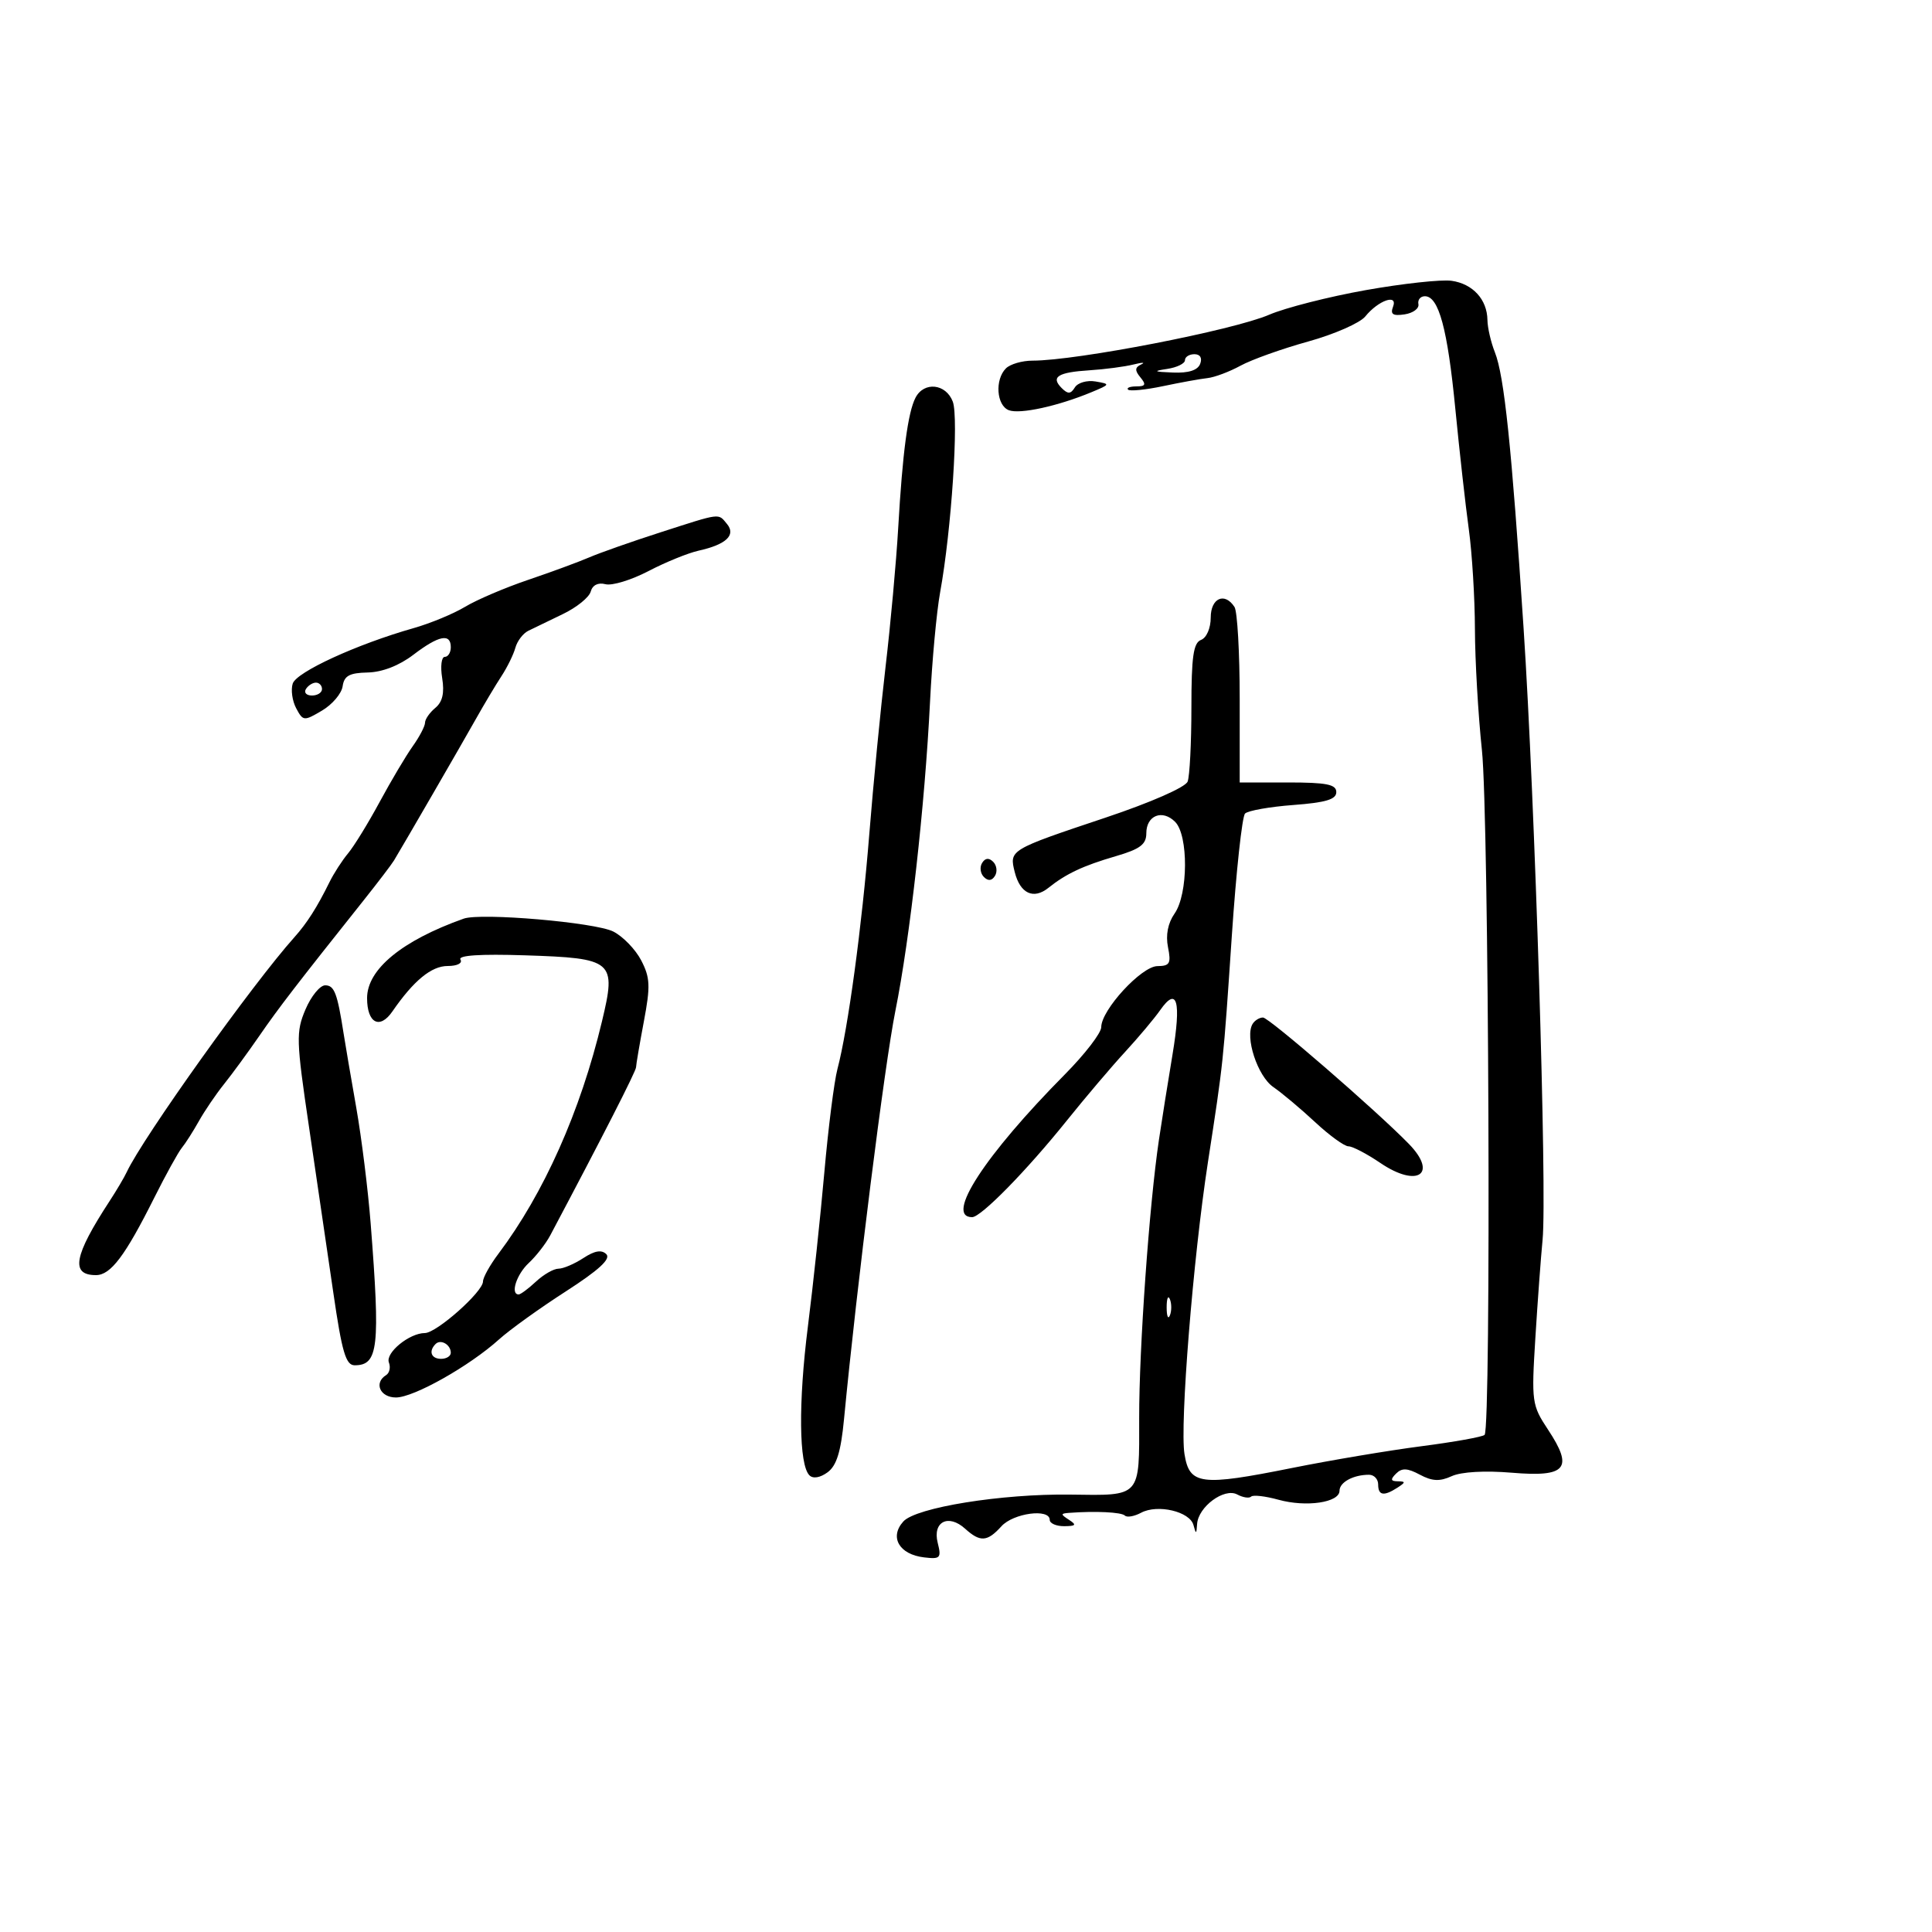 <svg xmlns="http://www.w3.org/2000/svg" width="300" height="300" viewBox="0 0 300 300" version="1.1">
	<path d="M 212.074 45.050 C 206.339 46.071, 199.589 47.791, 197.074 48.872 C 191.438 51.296, 167.191 56, 160.335 56 C 158.721 56, 156.860 56.540, 156.200 57.200 C 154.452 58.948, 154.732 62.960, 156.654 63.698 C 158.368 64.355, 164.286 63.063, 169.500 60.892 C 172.421 59.676, 172.437 59.632, 170.113 59.234 C 168.800 59.009, 167.357 59.423, 166.905 60.154 C 166.257 61.203, 165.825 61.225, 164.858 60.258 C 163.127 58.527, 164.248 57.813, 169.197 57.497 C 171.564 57.345, 174.625 56.942, 176 56.600 C 177.375 56.258, 177.919 56.252, 177.208 56.586 C 176.217 57.053, 176.187 57.520, 177.081 58.597 C 178.006 59.712, 177.878 60, 176.456 60 C 175.472 60, 174.892 60.225, 175.167 60.501 C 175.443 60.776, 177.880 60.535, 180.584 59.964 C 183.288 59.393, 186.400 58.829, 187.500 58.710 C 188.600 58.591, 190.908 57.725, 192.628 56.784 C 194.349 55.844, 199.074 54.155, 203.128 53.032 C 207.183 51.908, 211.175 50.157, 212 49.139 C 214.031 46.635, 217.104 45.565, 216.308 47.639 C 215.860 48.807, 216.292 49.089, 218.109 48.814 C 219.424 48.615, 220.387 47.901, 220.250 47.226 C 220.113 46.552, 220.565 46, 221.256 46 C 223.407 46, 224.772 51.052, 225.984 63.500 C 226.627 70.100, 227.569 78.511, 228.077 82.192 C 228.584 85.872, 229.012 92.847, 229.026 97.692 C 229.040 102.536, 229.529 111, 230.113 116.500 C 231.198 126.714, 231.567 221.766, 230.527 222.807 C 230.217 223.117, 225.809 223.909, 220.731 224.567 C 215.654 225.225, 206.622 226.743, 200.661 227.940 C 186.408 230.801, 184.698 230.581, 183.925 225.783 C 183.190 221.226, 185.261 195.432, 187.561 180.500 C 189.987 164.745, 189.933 165.255, 191.276 145.327 C 191.949 135.333, 192.874 126.783, 193.331 126.327 C 193.788 125.872, 197.163 125.275, 200.831 125 C 205.870 124.622, 207.500 124.133, 207.500 123 C 207.500 121.800, 206 121.500, 200 121.500 L 192.500 121.500 192.500 108.500 C 192.500 101.350, 192.136 94.938, 191.691 94.250 C 190.170 91.900, 188 92.866, 188 95.893 C 188 97.542, 187.355 99.034, 186.500 99.362 C 185.306 99.820, 185 101.965, 185 109.887 C 185 115.359, 184.736 120.524, 184.414 121.364 C 184.075 122.247, 178.696 124.609, 171.664 126.962 C 156.718 131.963, 156.704 131.971, 157.571 135.426 C 158.404 138.745, 160.480 139.719, 162.787 137.871 C 165.530 135.676, 168.176 134.431, 173.250 132.950 C 177.035 131.845, 178 131.122, 178 129.389 C 178 126.615, 180.486 125.628, 182.471 127.614 C 184.558 129.701, 184.506 138.832, 182.390 141.853 C 181.352 143.336, 180.988 145.190, 181.365 147.076 C 181.871 149.604, 181.649 150.002, 179.725 150.018 C 177.250 150.038, 171 156.829, 171 159.498 C 171 160.396, 168.467 163.689, 165.371 166.815 C 152.909 179.402, 146.670 189, 150.951 189 C 152.336 189, 159.415 181.777, 165.687 173.962 C 168.540 170.408, 172.590 165.636, 174.687 163.358 C 176.784 161.080, 179.242 158.155, 180.149 156.858 C 182.792 153.078, 183.450 155.451, 182.065 163.761 C 181.355 168.017, 180.407 173.975, 179.957 177 C 178.452 187.134, 176.871 209.396, 176.891 220.197 C 176.913 232.604, 177.247 232.233, 166.190 232.081 C 155.549 231.934, 142.241 234.077, 140.271 236.253 C 138.074 238.680, 139.623 241.372, 143.479 241.829 C 146.021 242.130, 146.201 241.937, 145.604 239.557 C 144.785 236.294, 147.266 235.026, 149.866 237.379 C 152.207 239.498, 153.307 239.424, 155.500 237 C 157.355 234.950, 163 234.197, 163 236 C 163 236.550, 164.012 236.993, 165.250 236.985 C 167.069 236.972, 167.213 236.784, 166 236 C 164.667 235.138, 164.667 235.018, 166 234.918 C 170.093 234.610, 174.138 234.805, 174.669 235.336 C 174.996 235.662, 176.130 235.466, 177.190 234.898 C 179.755 233.525, 184.767 234.707, 185.323 236.816 C 185.707 238.268, 185.784 238.246, 185.884 236.660 C 186.053 233.975, 190.101 230.984, 192.111 232.059 C 193.005 232.538, 193.979 232.688, 194.275 232.392 C 194.570 232.096, 196.482 232.315, 198.523 232.879 C 202.843 234.072, 208 233.312, 208 231.482 C 208 230.161, 210.143 229, 212.582 229 C 213.362 229, 214 229.675, 214 230.500 C 214 232.229, 214.874 232.374, 217 231 C 218.276 230.176, 218.283 230.028, 217.050 230.015 C 215.936 230.004, 215.873 229.727, 216.780 228.820 C 217.686 227.914, 218.542 227.952, 220.471 228.985 C 222.391 230.012, 223.558 230.067, 225.423 229.217 C 226.910 228.540, 230.565 228.331, 234.774 228.684 C 243.236 229.394, 244.373 228.032, 240.371 221.985 C 237.864 218.196, 237.794 217.691, 238.408 207.778 C 238.758 202.125, 239.264 195.250, 239.532 192.500 C 240.241 185.232, 238.347 124.310, 236.578 97.500 C 234.718 69.296, 233.579 58.354, 232.119 54.685 C 231.504 53.137, 230.986 50.887, 230.968 49.685 C 230.922 46.496, 228.693 44.064, 225.392 43.601 C 223.802 43.378, 217.808 44.030, 212.074 45.050 M 184 55.934 C 184 56.447, 182.762 57.055, 181.250 57.284 C 178.970 57.629, 179.122 57.726, 182.143 57.850 C 184.564 57.950, 185.979 57.497, 186.362 56.500 C 186.712 55.586, 186.363 55, 185.469 55 C 184.661 55, 184 55.420, 184 55.934 M 142.163 61.750 C 140.977 64.038, 140.145 70.291, 139.471 82 C 139.170 87.225, 138.289 96.900, 137.513 103.500 C 136.737 110.100, 135.600 121.800, 134.985 129.500 C 133.838 143.865, 131.679 159.795, 130.037 166 C 129.528 167.925, 128.614 175.125, 128.007 182 C 127.400 188.875, 126.248 199.675, 125.447 206 C 123.954 217.795, 124.054 227.454, 125.686 229.086 C 126.248 229.648, 127.348 229.466, 128.504 228.620 C 129.905 227.596, 130.573 225.437, 131.059 220.367 C 133.056 199.537, 137.367 165.257, 139.028 157 C 141.298 145.721, 143.623 124.983, 144.414 108.981 C 144.726 102.646, 145.432 94.996, 145.982 91.981 C 147.735 82.365, 148.897 64.859, 147.947 62.362 C 146.885 59.566, 143.482 59.206, 142.163 61.750 M 102.500 82.679 C 98.100 84.096, 93.150 85.837, 91.500 86.549 C 89.850 87.260, 85.575 88.834, 82 90.045 C 78.425 91.256, 74.026 93.135, 72.225 94.221 C 70.423 95.306, 66.823 96.798, 64.225 97.535 C 55.426 100.032, 46.025 104.347, 45.452 106.151 C 45.142 107.127, 45.387 108.854, 45.994 109.989 C 47.061 111.983, 47.200 111.995, 50.005 110.338 C 51.603 109.394, 53.043 107.694, 53.205 106.561 C 53.438 104.935, 54.257 104.484, 57.088 104.425 C 59.348 104.377, 61.973 103.360, 64.182 101.675 C 68.128 98.665, 70 98.287, 70 100.500 C 70 101.325, 69.578 102, 69.063 102 C 68.547 102, 68.366 103.483, 68.661 105.296 C 69.035 107.601, 68.715 108.992, 67.598 109.919 C 66.719 110.648, 66 111.683, 66 112.218 C 66 112.753, 65.137 114.404, 64.081 115.886 C 63.026 117.367, 60.715 121.262, 58.945 124.540 C 57.175 127.818, 54.974 131.400, 54.054 132.500 C 53.134 133.600, 51.828 135.625, 51.151 137 C 49.249 140.865, 47.662 143.356, 45.725 145.519 C 39.215 152.784, 22.188 176.634, 19.679 182 C 19.294 182.825, 18.097 184.850, 17.019 186.500 C 11.458 195.019, 10.909 198, 14.901 198 C 17.185 198, 19.427 195.026, 23.946 186 C 25.736 182.425, 27.665 178.932, 28.232 178.239 C 28.799 177.545, 29.992 175.677, 30.882 174.088 C 31.772 172.499, 33.527 169.916, 34.782 168.349 C 36.037 166.782, 38.512 163.399, 40.282 160.832 C 43.267 156.501, 46.044 152.894, 56.500 139.760 C 58.700 136.997, 60.804 134.233, 61.176 133.618 C 62.701 131.097, 71.665 115.609, 73.861 111.702 C 75.160 109.391, 76.960 106.375, 77.861 105 C 78.763 103.625, 79.735 101.643, 80.023 100.595 C 80.310 99.547, 81.210 98.359, 82.023 97.955 C 82.835 97.551, 85.249 96.383, 87.386 95.360 C 89.524 94.337, 91.475 92.765, 91.723 91.866 C 92.003 90.849, 92.869 90.415, 94.019 90.715 C 95.035 90.981, 98.033 90.066, 100.683 88.683 C 103.332 87.299, 106.847 85.869, 108.494 85.503 C 112.750 84.560, 114.316 83.086, 112.890 81.367 C 111.483 79.672, 112.075 79.597, 102.500 82.679 M 47.500 107 C 47.160 107.550, 47.584 108, 48.441 108 C 49.298 108, 50 107.550, 50 107 C 50 106.450, 49.577 106, 49.059 106 C 48.541 106, 47.840 106.450, 47.500 107 M 152.500 134 C 152.101 134.646, 152.224 135.624, 152.774 136.174 C 153.441 136.841, 154.016 136.783, 154.500 136 C 154.899 135.354, 154.776 134.376, 154.226 133.826 C 153.559 133.159, 152.984 133.217, 152.500 134 M 72 142.648 C 62.421 146.056, 57 150.515, 57 154.986 C 57 158.873, 58.963 159.909, 60.928 157.059 C 64.235 152.264, 66.988 150, 69.514 150 C 70.999 150, 71.852 149.569, 71.499 148.998 C 71.095 148.345, 74.575 148.116, 81.497 148.341 C 95.285 148.789, 95.731 149.171, 93.474 158.599 C 90.127 172.578, 84.459 185.298, 77.396 194.683 C 76.078 196.434, 75 198.370, 75 198.984 C 75 200.589, 67.787 206.990, 65.973 206.995 C 63.556 207.003, 59.813 210.070, 60.389 211.572 C 60.677 212.322, 60.482 213.202, 59.956 213.527 C 58.013 214.728, 59.013 217, 61.485 217 C 64.254 217, 72.894 212.131, 77.500 207.974 C 79.150 206.485, 83.807 203.137, 87.850 200.534 C 92.977 197.231, 94.883 195.483, 94.151 194.751 C 93.420 194.020, 92.342 194.201, 90.587 195.351 C 89.203 196.258, 87.464 197, 86.724 197 C 85.983 197, 84.411 197.900, 83.230 199 C 82.050 200.100, 80.840 201, 80.542 201 C 79.204 201, 80.197 197.895, 82.102 196.120 C 83.258 195.043, 84.760 193.113, 85.440 191.831 C 93.570 176.505, 98.750 166.358, 98.764 165.729 C 98.774 165.306, 99.321 162.099, 99.980 158.603 C 101.013 153.130, 100.957 151.817, 99.573 149.141 C 98.689 147.432, 96.736 145.411, 95.233 144.649 C 92.421 143.225, 74.676 141.696, 72 142.648 M 47.433 156.750 C 45.949 160.241, 45.987 161.500, 47.983 175 C 49.162 182.975, 50.862 194.563, 51.761 200.750 C 53.101 209.970, 53.699 212, 55.075 212 C 58.748 212, 59.059 209.238, 57.558 190 C 57.150 184.775, 56.144 176.675, 55.321 172 C 54.498 167.325, 53.615 162.150, 53.358 160.500 C 52.380 154.210, 51.918 153, 50.494 153 C 49.687 153, 48.310 154.688, 47.433 156.750 M 194.511 158.983 C 193.265 160.998, 195.259 167.101, 197.716 168.793 C 199.078 169.732, 202.003 172.188, 204.217 174.250 C 206.430 176.313, 208.757 178, 209.388 178 C 210.019 178, 212.245 179.162, 214.335 180.581 C 220.098 184.498, 223.343 182.313, 218.750 177.607 C 213.667 172.400, 197.046 158, 196.118 158 C 195.568 158, 194.845 158.442, 194.511 158.983 M 181.158 203 C 181.158 204.375, 181.385 204.938, 181.662 204.250 C 181.940 203.563, 181.940 202.438, 181.662 201.750 C 181.385 201.063, 181.158 201.625, 181.158 203 M 67.639 208.694 C 66.513 209.820, 66.954 211, 68.500 211 C 69.325 211, 70 210.577, 70 210.059 C 70 208.798, 68.438 207.895, 67.639 208.694" stroke="none" fill="black" fill-rule="evenodd"/>
</svg>